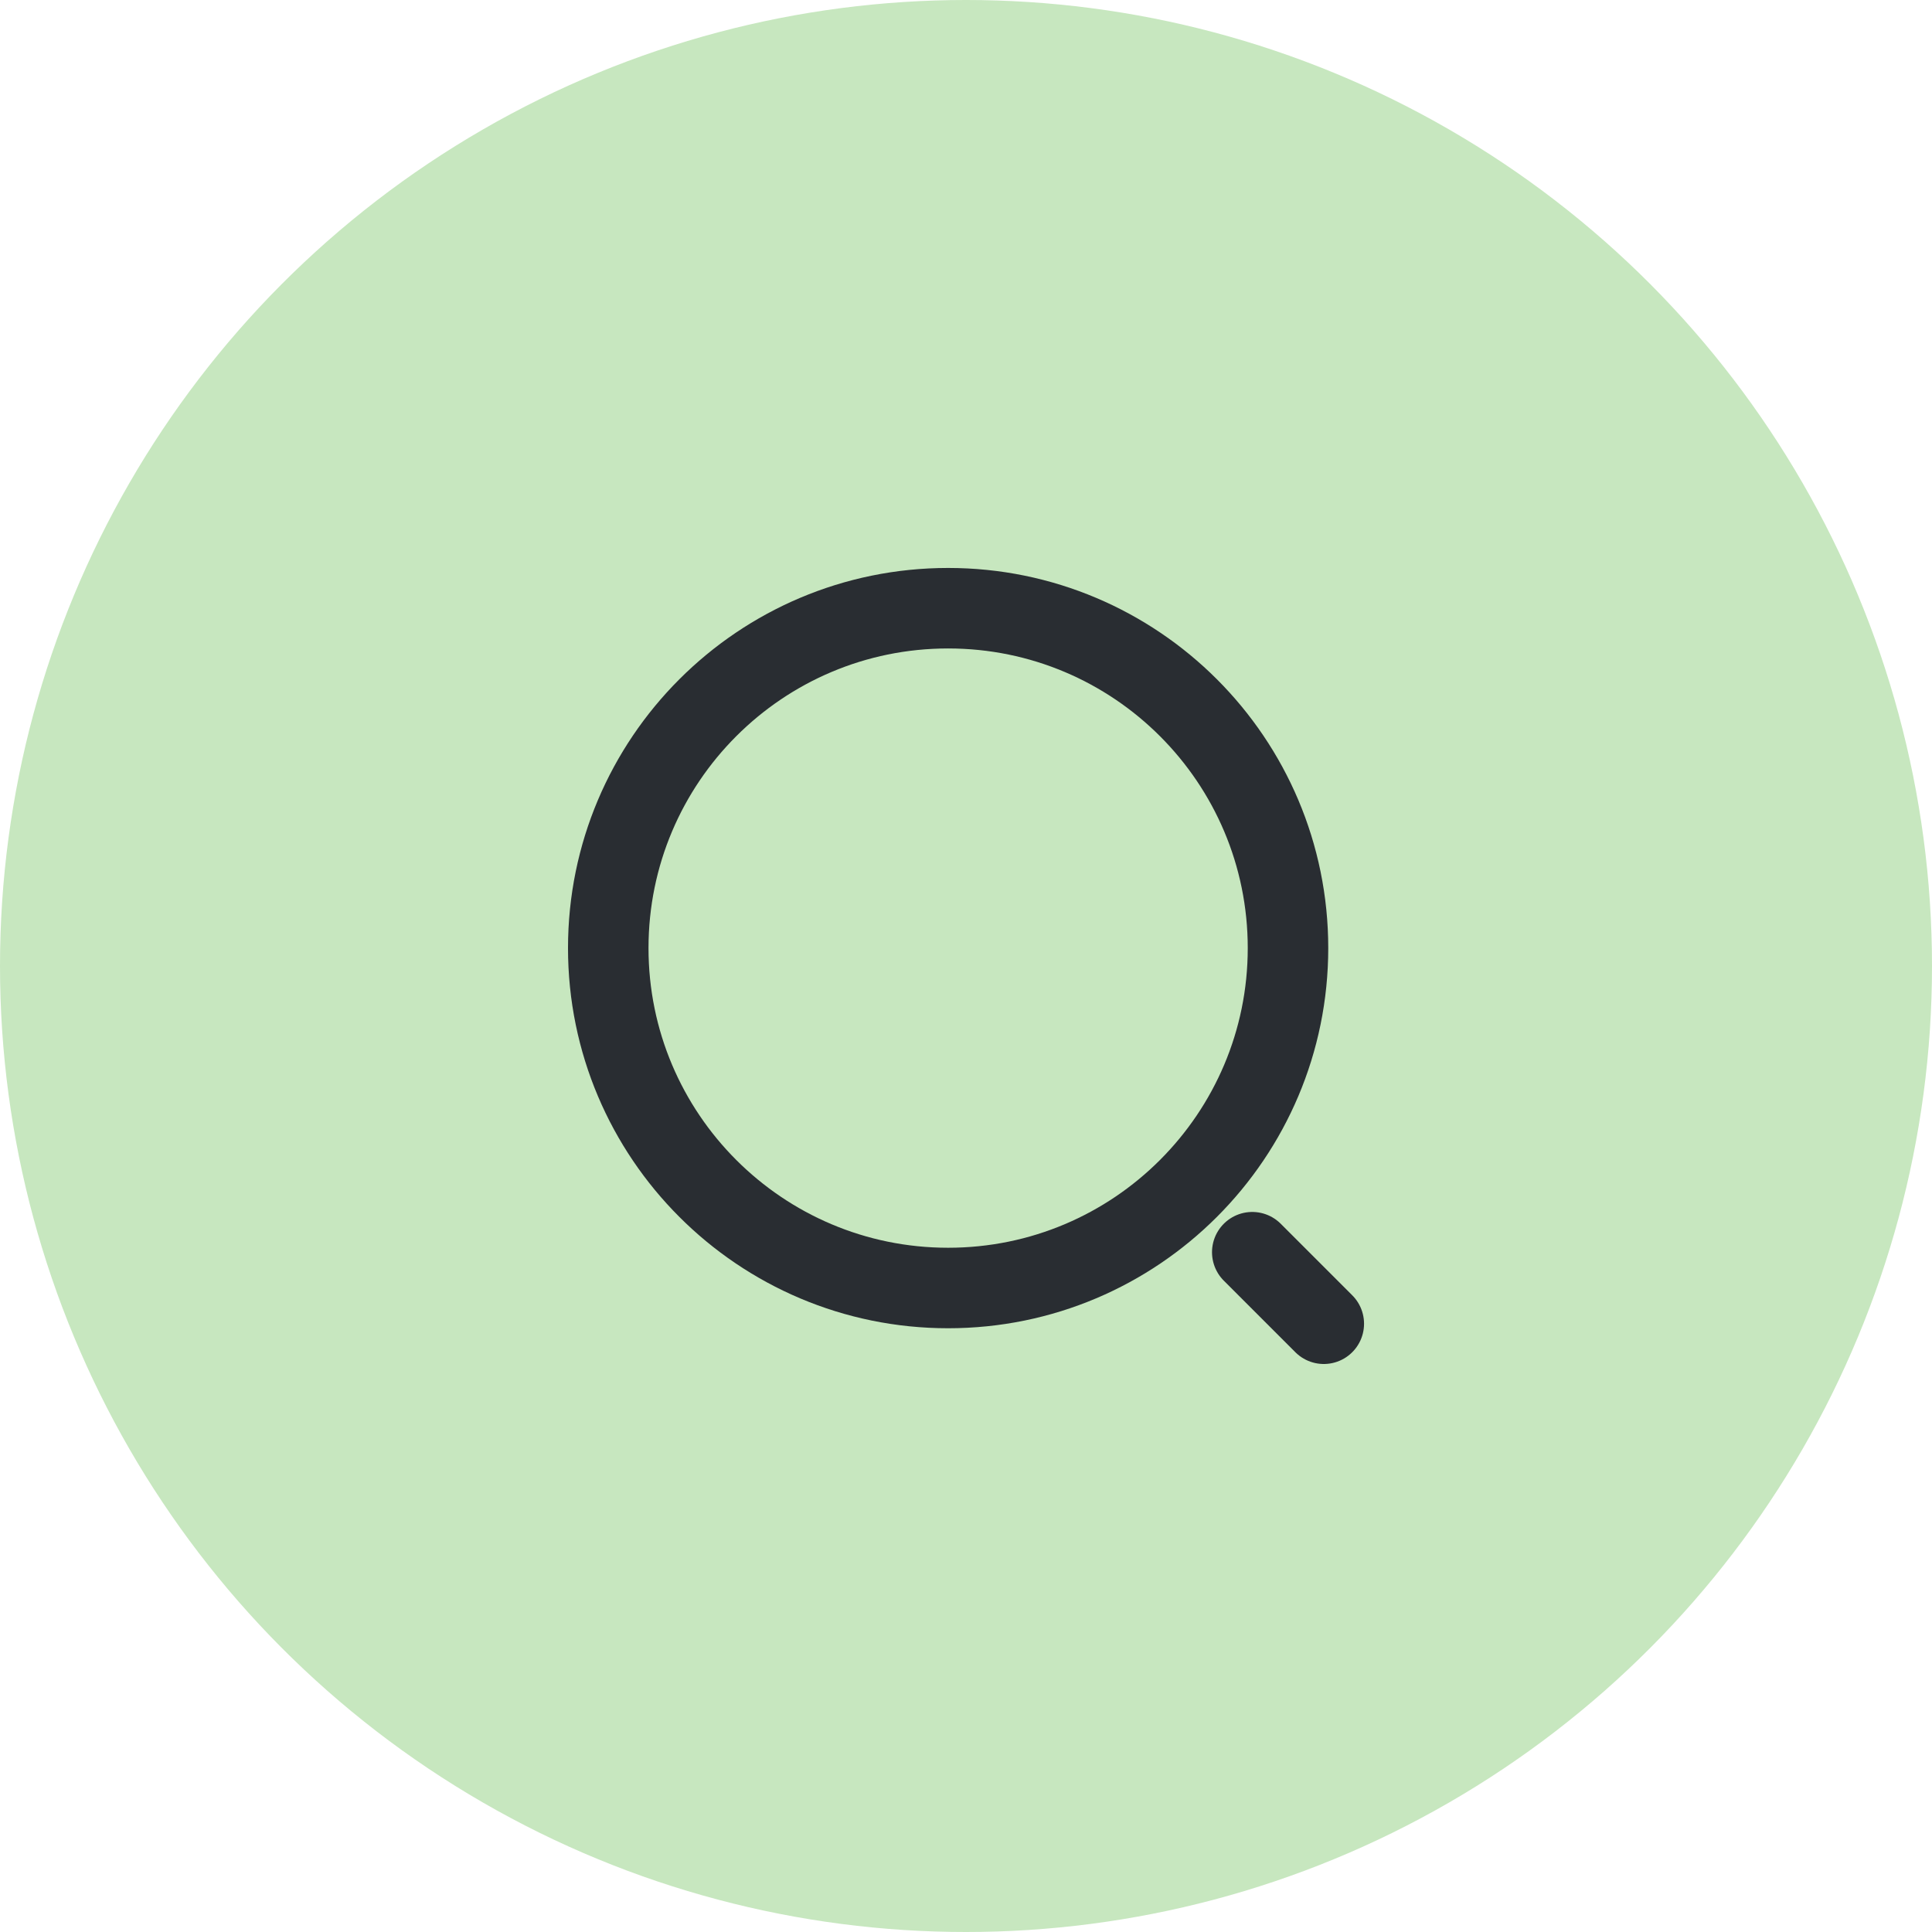 <svg width="36" height="36" viewBox="0 0 36 36" fill="none" xmlns="http://www.w3.org/2000/svg">
<circle cx="18" cy="18" r="18" fill="#C7E7BF"/>
<path d="M17.667 24C21.165 24 24 21.164 24 17.666C24 14.168 21.165 11.333 17.667 11.333C14.169 11.333 11.334 14.168 11.334 17.666C11.334 21.164 14.169 24 17.667 24Z" stroke="#292D32" stroke-width="1.5" stroke-linecap="round" stroke-linejoin="round"/>
<path d="M24.667 24.666L23.334 23.333" stroke="#292D32" stroke-width="1.5" stroke-linecap="round" stroke-linejoin="round"/>
</svg>
